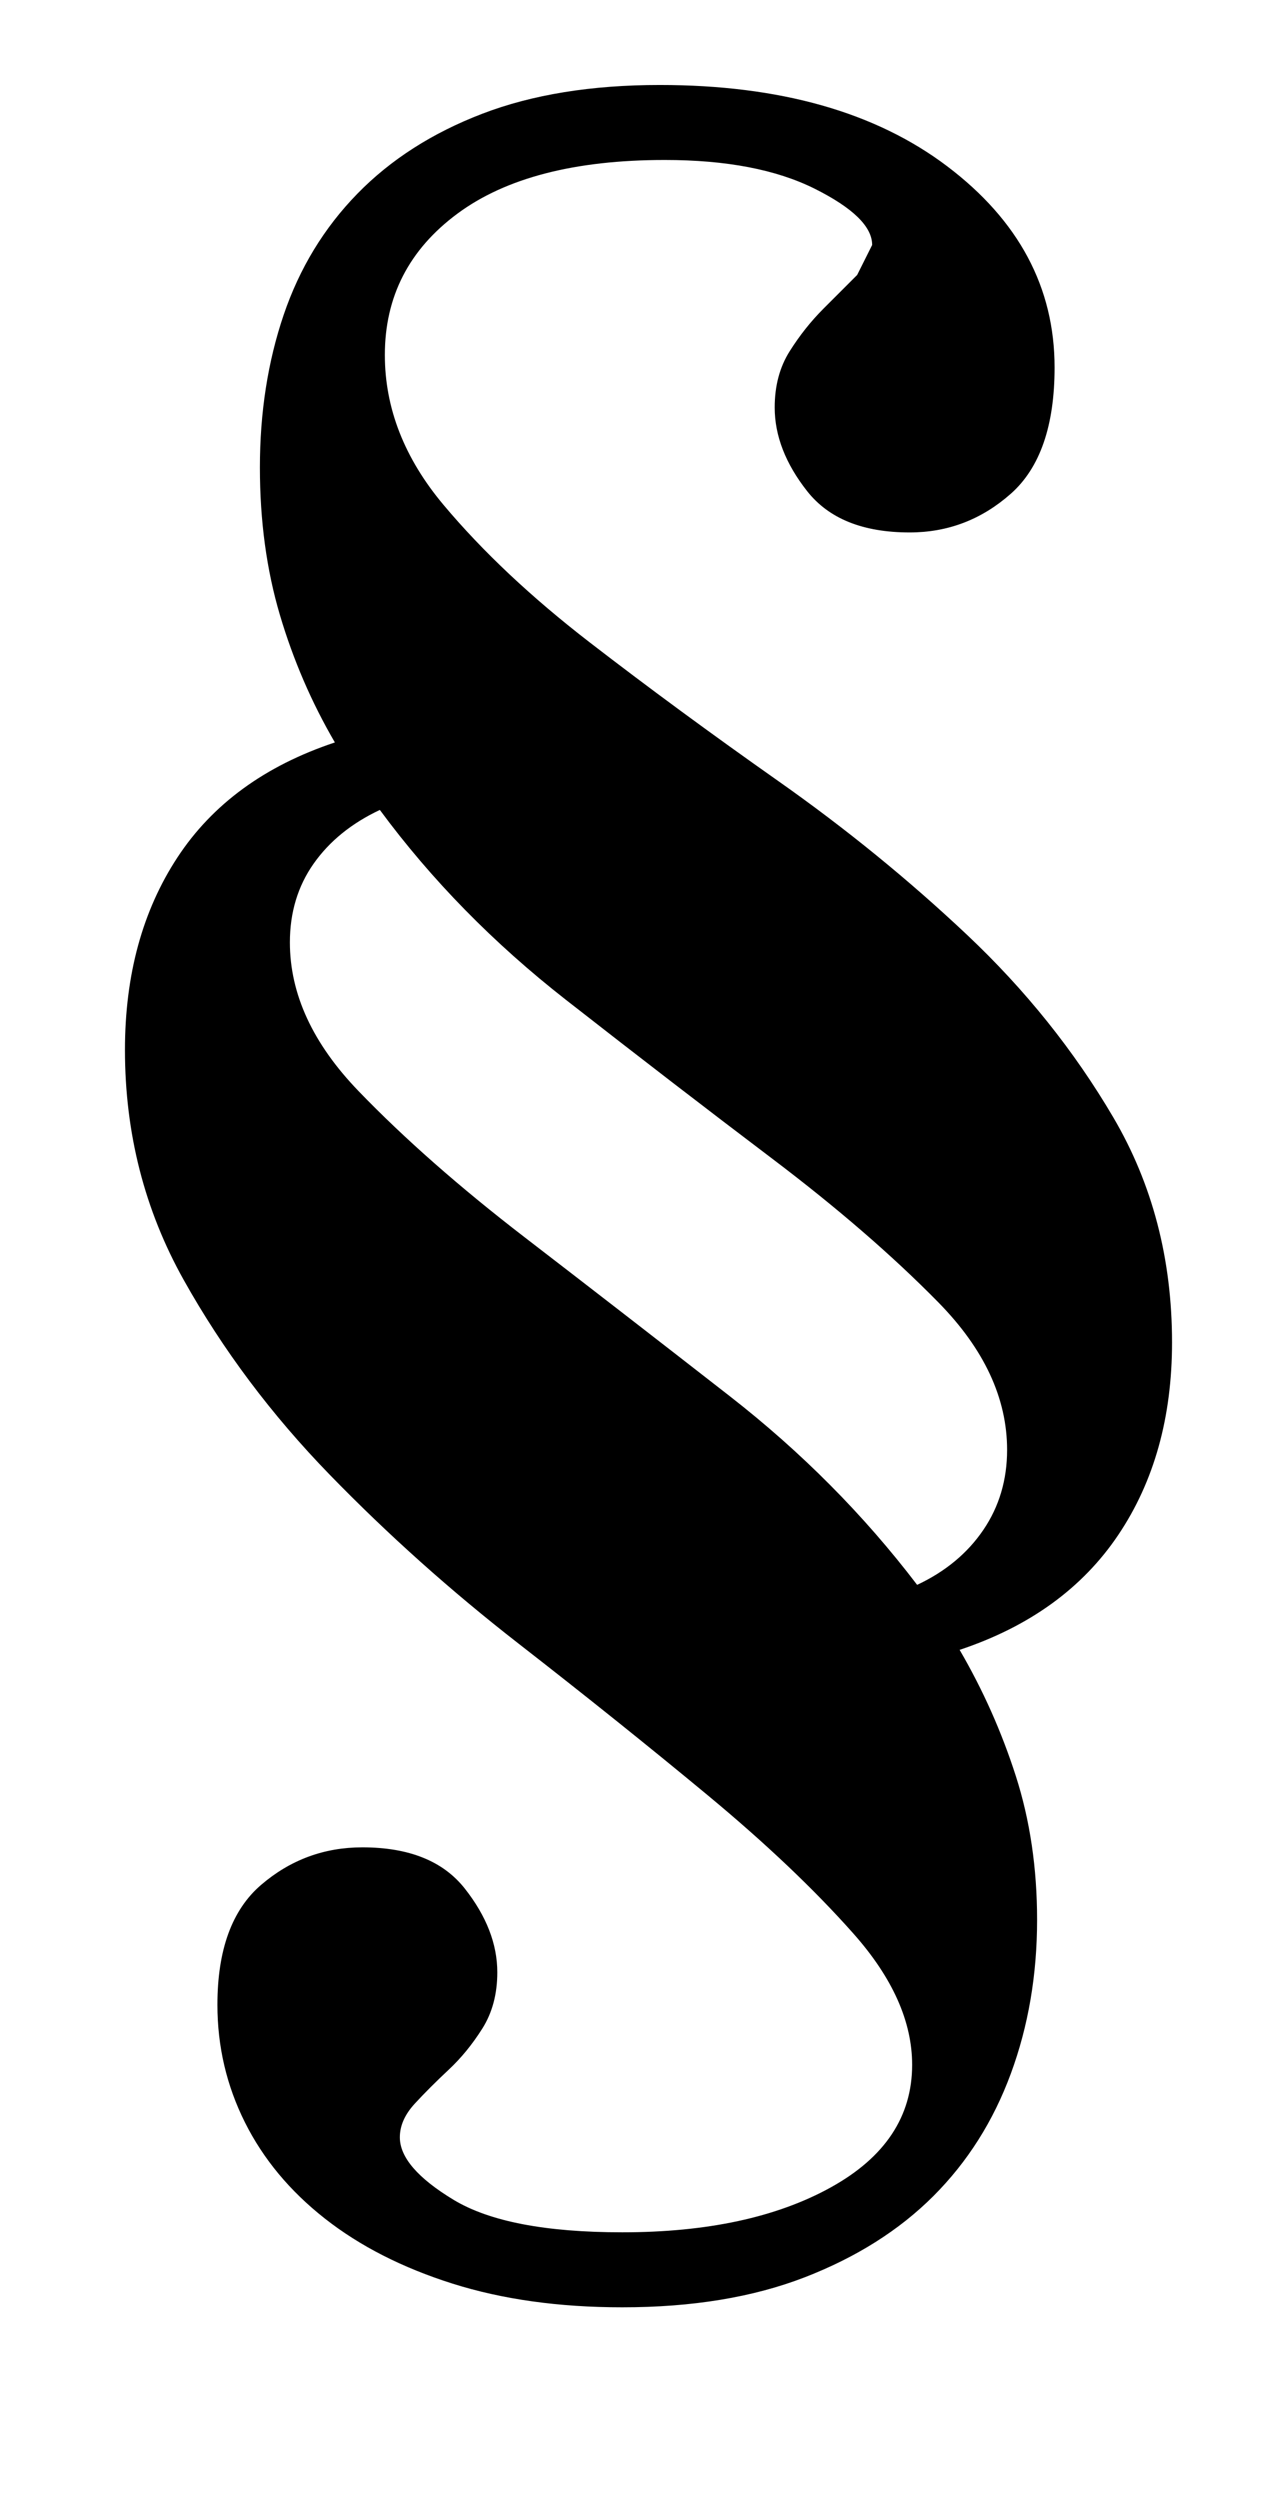 <?xml version="1.0" standalone="no"?>
<!DOCTYPE svg PUBLIC "-//W3C//DTD SVG 1.1//EN" "http://www.w3.org/Graphics/SVG/1.1/DTD/svg11.dtd" >
<svg xmlns="http://www.w3.org/2000/svg" xmlns:xlink="http://www.w3.org/1999/xlink" version="1.1" viewBox="-10 0 509 1000">
  <g transform="matrix(1 0 0 -1 0 800)">
   <path fill="currentColor"
d="M459 263q0 -45 -21.5 -77t-63.5 -46q14 -24 22.5 -50.5t8.5 -57.5q0 -33 -10.5 -61.5t-31 -49t-51.5 -32.5t-73 -12q-38 0 -68 9.5t-51 26t-32 38.5t-11 47q0 33 17.5 48t40.5 15q28 0 41 -16.5t13 -33.5q0 -13 -6 -22.5t-13.5 -16.5t-13.5 -13.5t-6 -13.5
q0 -12 21.5 -25t67.5 -13q51 0 83.5 18t32.5 49q0 26 -23.5 52.5t-58.5 55.5t-75.5 60.5t-75.5 67.5t-58.5 78t-23.5 92q0 45 21 77t63 46q-14 24 -22 51t-8 59q0 33 9.5 61t29.5 48.5t50 32t71 11.5q72 0 115 -32.5t43 -80.5q0 -35 -17.5 -50.5t-40.5 -15.5q-28 0 -41 16.5
t-13 33.5q0 13 6 22.5t13.5 17l13.5 13.5t6 12q0 11 -23 22.5t-60 11.5q-54 0 -83 -21.5t-29 -56.5q0 -32 23.5 -60t58.5 -55t75.5 -55.5t75.5 -61.5t58.5 -73t23.5 -90zM106 423q0 -31 27.5 -59.5t66.5 -58.5t82 -63.5t75 -75.5q17 8 26.5 22t9.5 32q0 31 -27.5 59
t-66.5 57.5t-82.5 63.5t-74.5 76q-17 -8 -26.5 -21.5t-9.5 -31.5z" />
  </g>

</svg>
